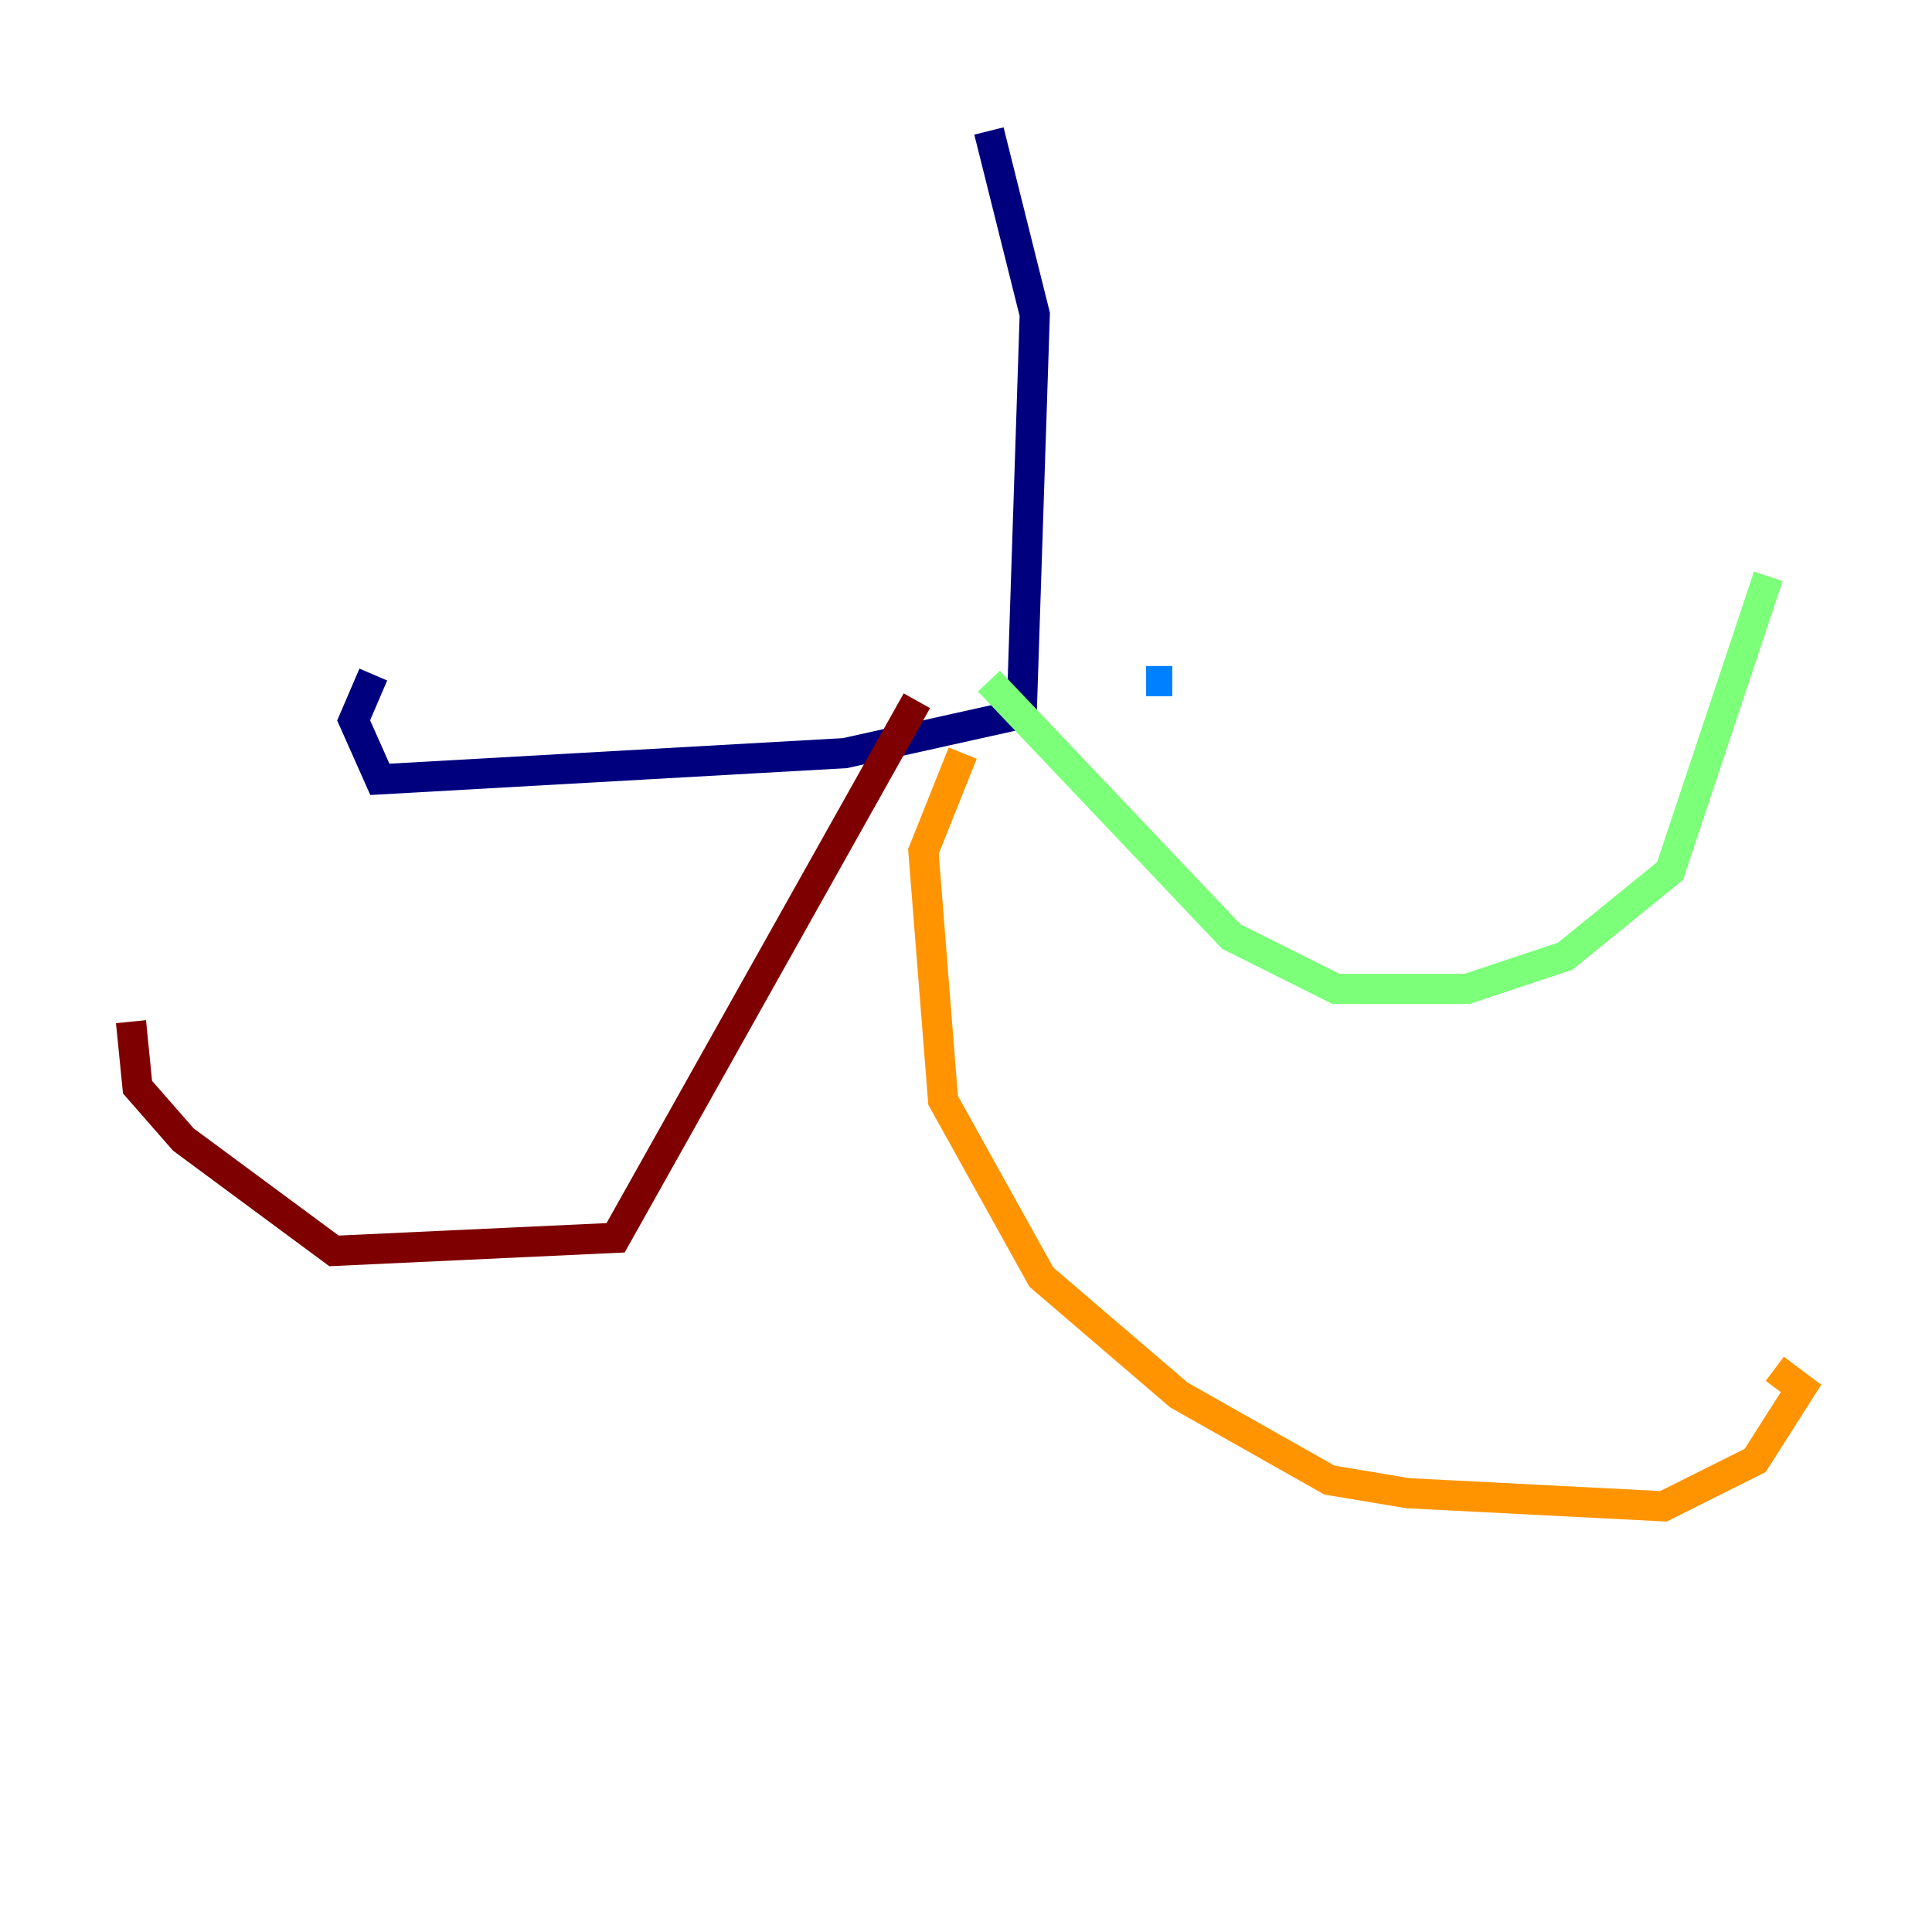 <?xml version="1.0" encoding="utf-8" ?>
<svg baseProfile="tiny" height="128" version="1.2" viewBox="0,0,128,128" width="128" xmlns="http://www.w3.org/2000/svg" xmlns:ev="http://www.w3.org/2001/xml-events" xmlns:xlink="http://www.w3.org/1999/xlink"><defs /><polyline fill="none" points="65.519,8.678 68.556,20.827 67.688,47.295 55.973,49.898 25.166,51.634 23.43,47.729 24.732,44.691" stroke="#00007f" stroke-width="2" /><polyline fill="none" points="77.668,45.125 75.932,45.125" stroke="#0080ff" stroke-width="2" /><polyline fill="none" points="65.519,45.125 81.573,62.047 88.515,65.519 97.193,65.519 103.702,63.349 110.644,57.709 117.153,38.183" stroke="#7cff79" stroke-width="2" /><polyline fill="none" points="63.783,49.898 61.18,56.407 62.481,72.895 68.99,84.61 78.102,92.42 88.081,98.061 93.288,98.929 110.21,99.797 116.285,96.759 119.322,91.986 117.586,90.685" stroke="#ff9400" stroke-width="2" /><polyline fill="none" points="60.746,46.427 40.786,82.007 22.129,82.875 12.149,75.498 9.112,72.027 8.678,67.688" stroke="#7f0000" stroke-width="2" /></svg>